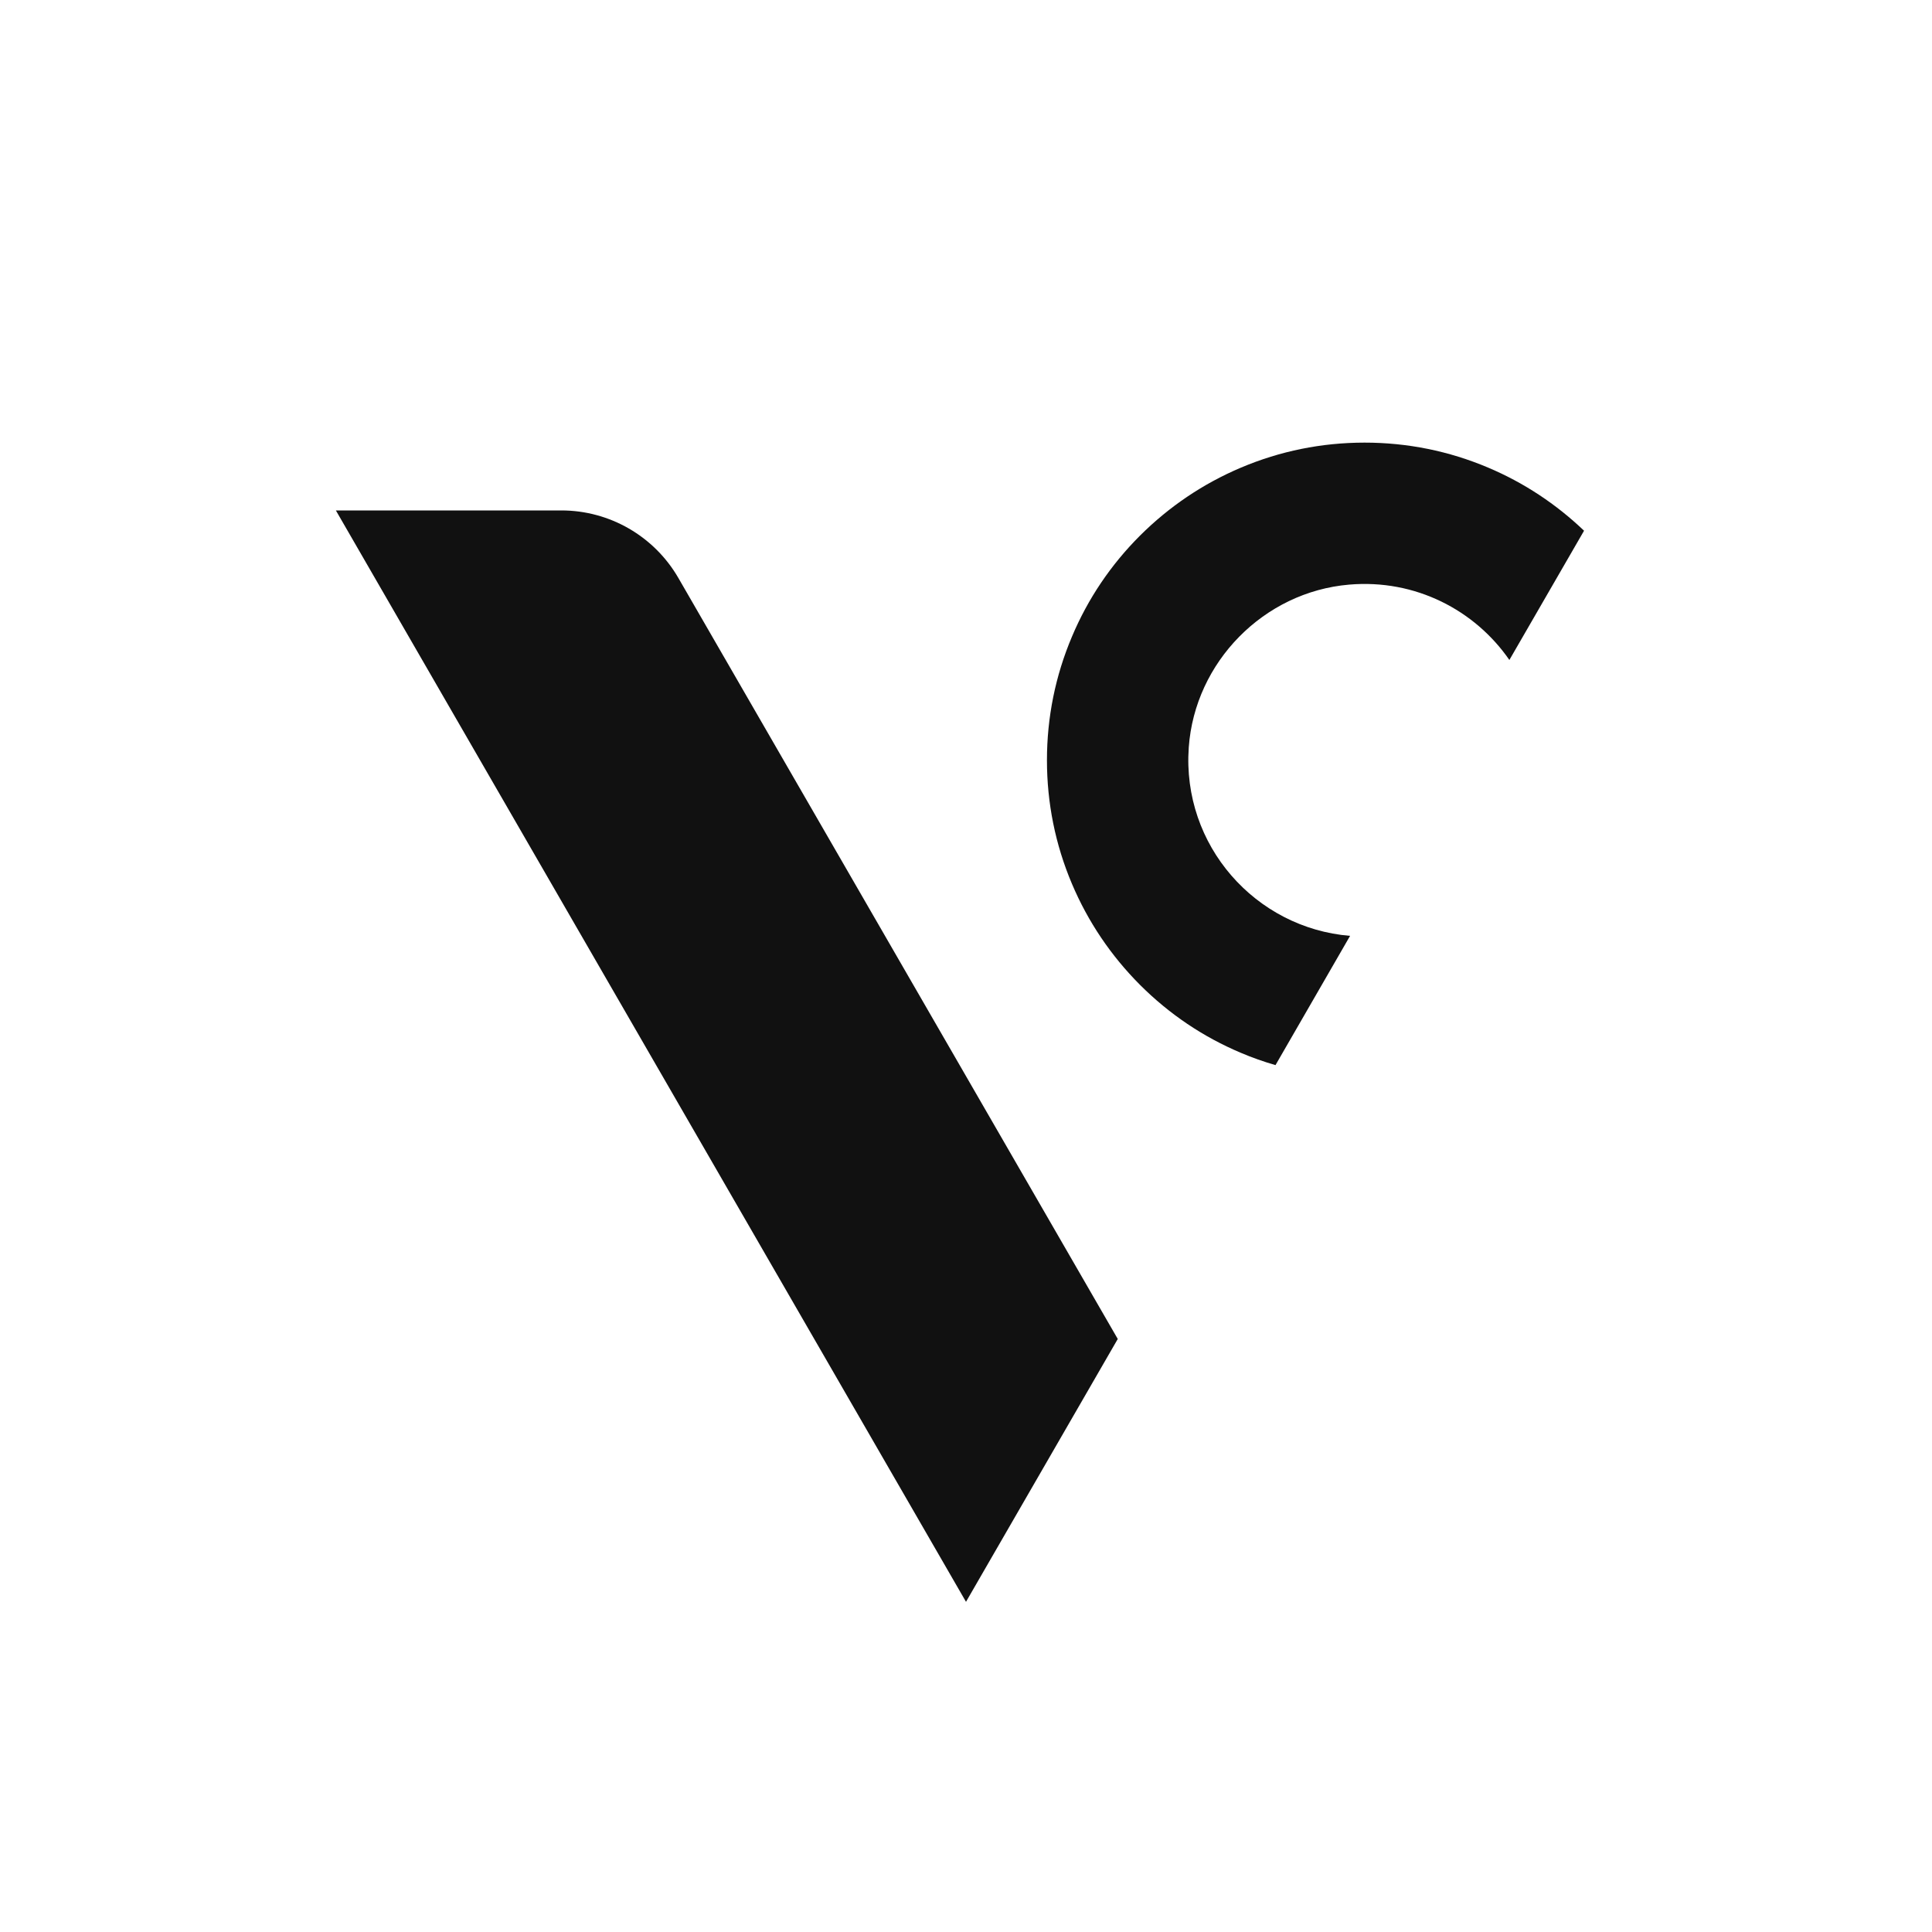 <svg width="200" height="200" viewBox="0 0 200 200" fill="none" xmlns="http://www.w3.org/2000/svg">
<path d="M58.11 52.84H34.77L100 165.82L115.71 138.61L70.23 59.84C67.73 55.51 63.11 52.84 58.11 52.84V52.84Z" fill="#111111"/>
<path d="M154.06 48.41C150 46.69 145.7 45.82 141.26 45.82C136.82 45.82 132.52 46.69 128.46 48.41C124.54 50.07 121.03 52.44 118.01 55.45C114.99 58.47 112.62 61.98 110.97 65.9C109.25 69.96 108.38 74.26 108.38 78.7C108.38 83.14 109.25 87.44 110.97 91.5C112.63 95.42 115 98.93 118.01 101.95C121.03 104.97 124.54 107.34 128.46 108.99C129.63 109.49 130.83 109.91 132.04 110.26L139.76 96.88C129.97 96.08 122.34 87.52 123.06 77.37C123.69 68.53 130.83 61.27 139.66 60.52C146.52 59.93 152.68 63.16 156.25 68.32L163.98 54.94C161.08 52.17 157.75 49.97 154.06 48.41V48.41Z" fill="#111111"/>
</svg>
